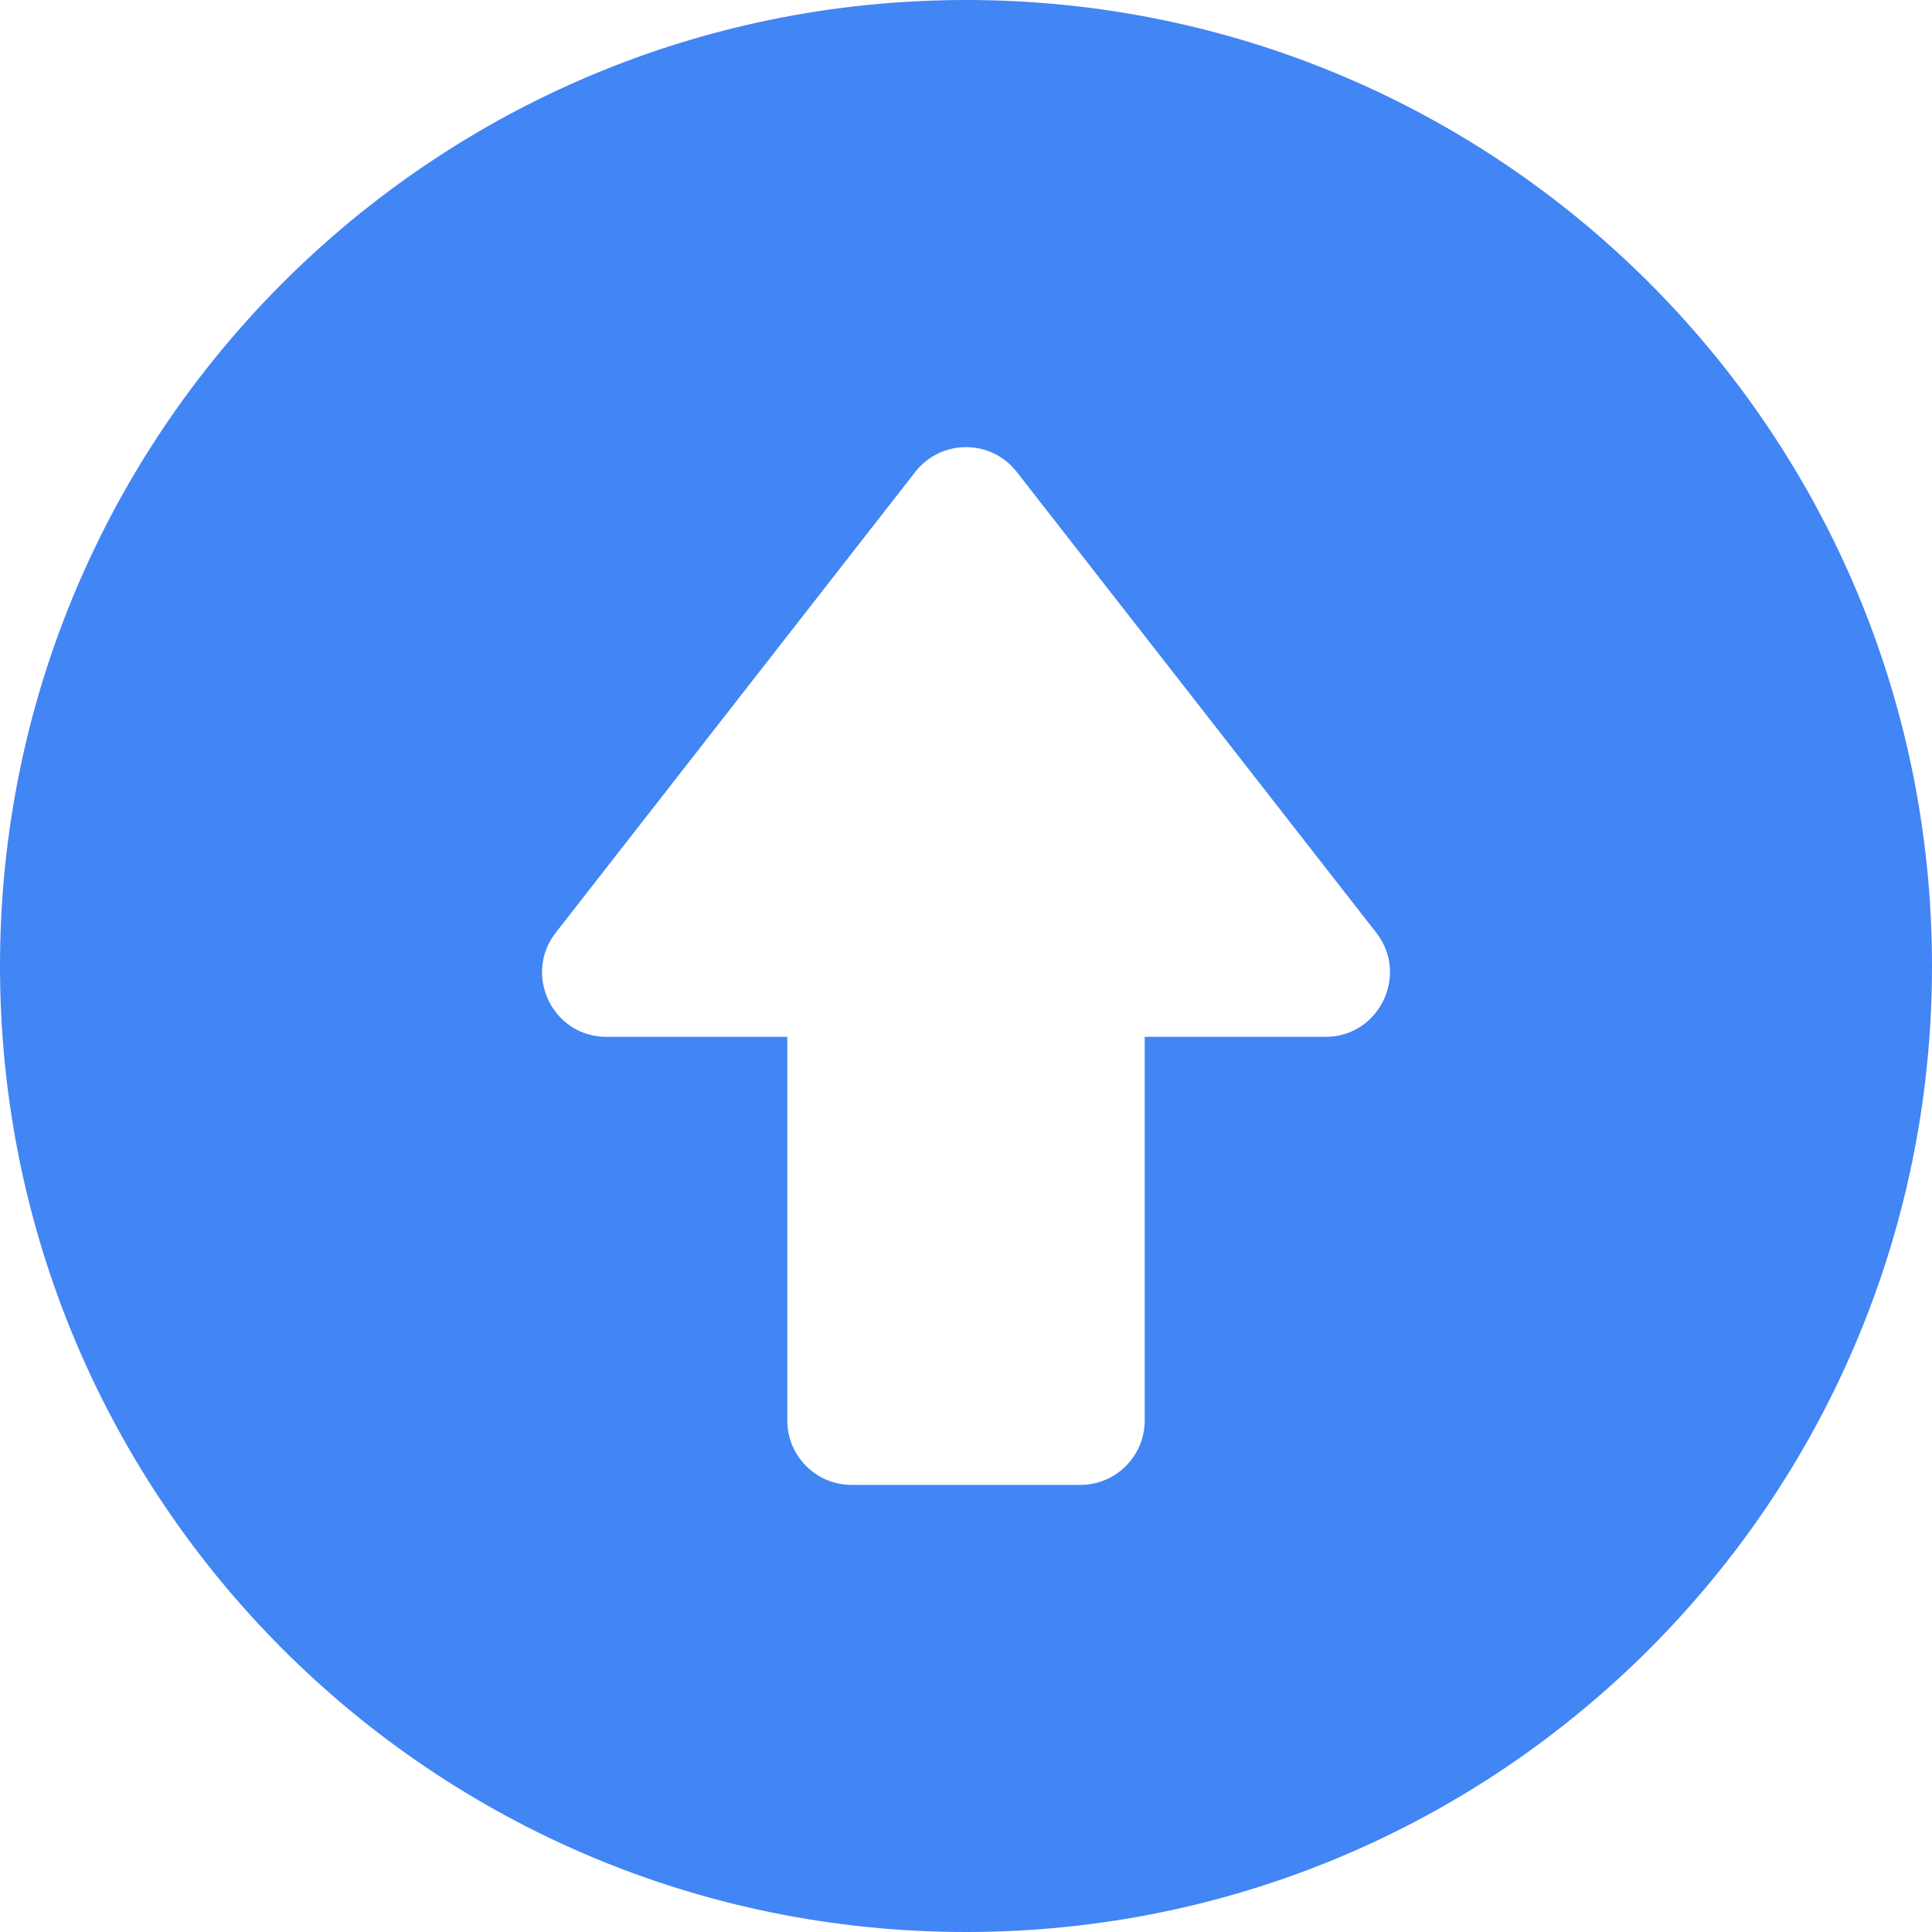 <svg xmlns="http://www.w3.org/2000/svg" width="12" height="12" viewBox="0 0 12 12" fill="none">
<path d="M12 6C12 2.684 9.316 0 6 0C2.684 0 0 2.684 0 6C0 9.316 2.684 12 6 12C9.316 12 12 9.316 12 6ZM5.29 9.223C5.069 9.223 4.89 9.044 4.89 8.823L4.89 6.44L3.767 6.44C3.432 6.44 3.248 6.054 3.452 5.793L5.685 2.931C5.845 2.726 6.156 2.726 6.315 2.931L8.548 5.793C8.753 6.055 8.566 6.44 8.233 6.44H7.11L7.11 8.823C7.11 9.044 6.931 9.223 6.71 9.223H5.29V9.223Z" fill="#4285F4"/>
</svg>